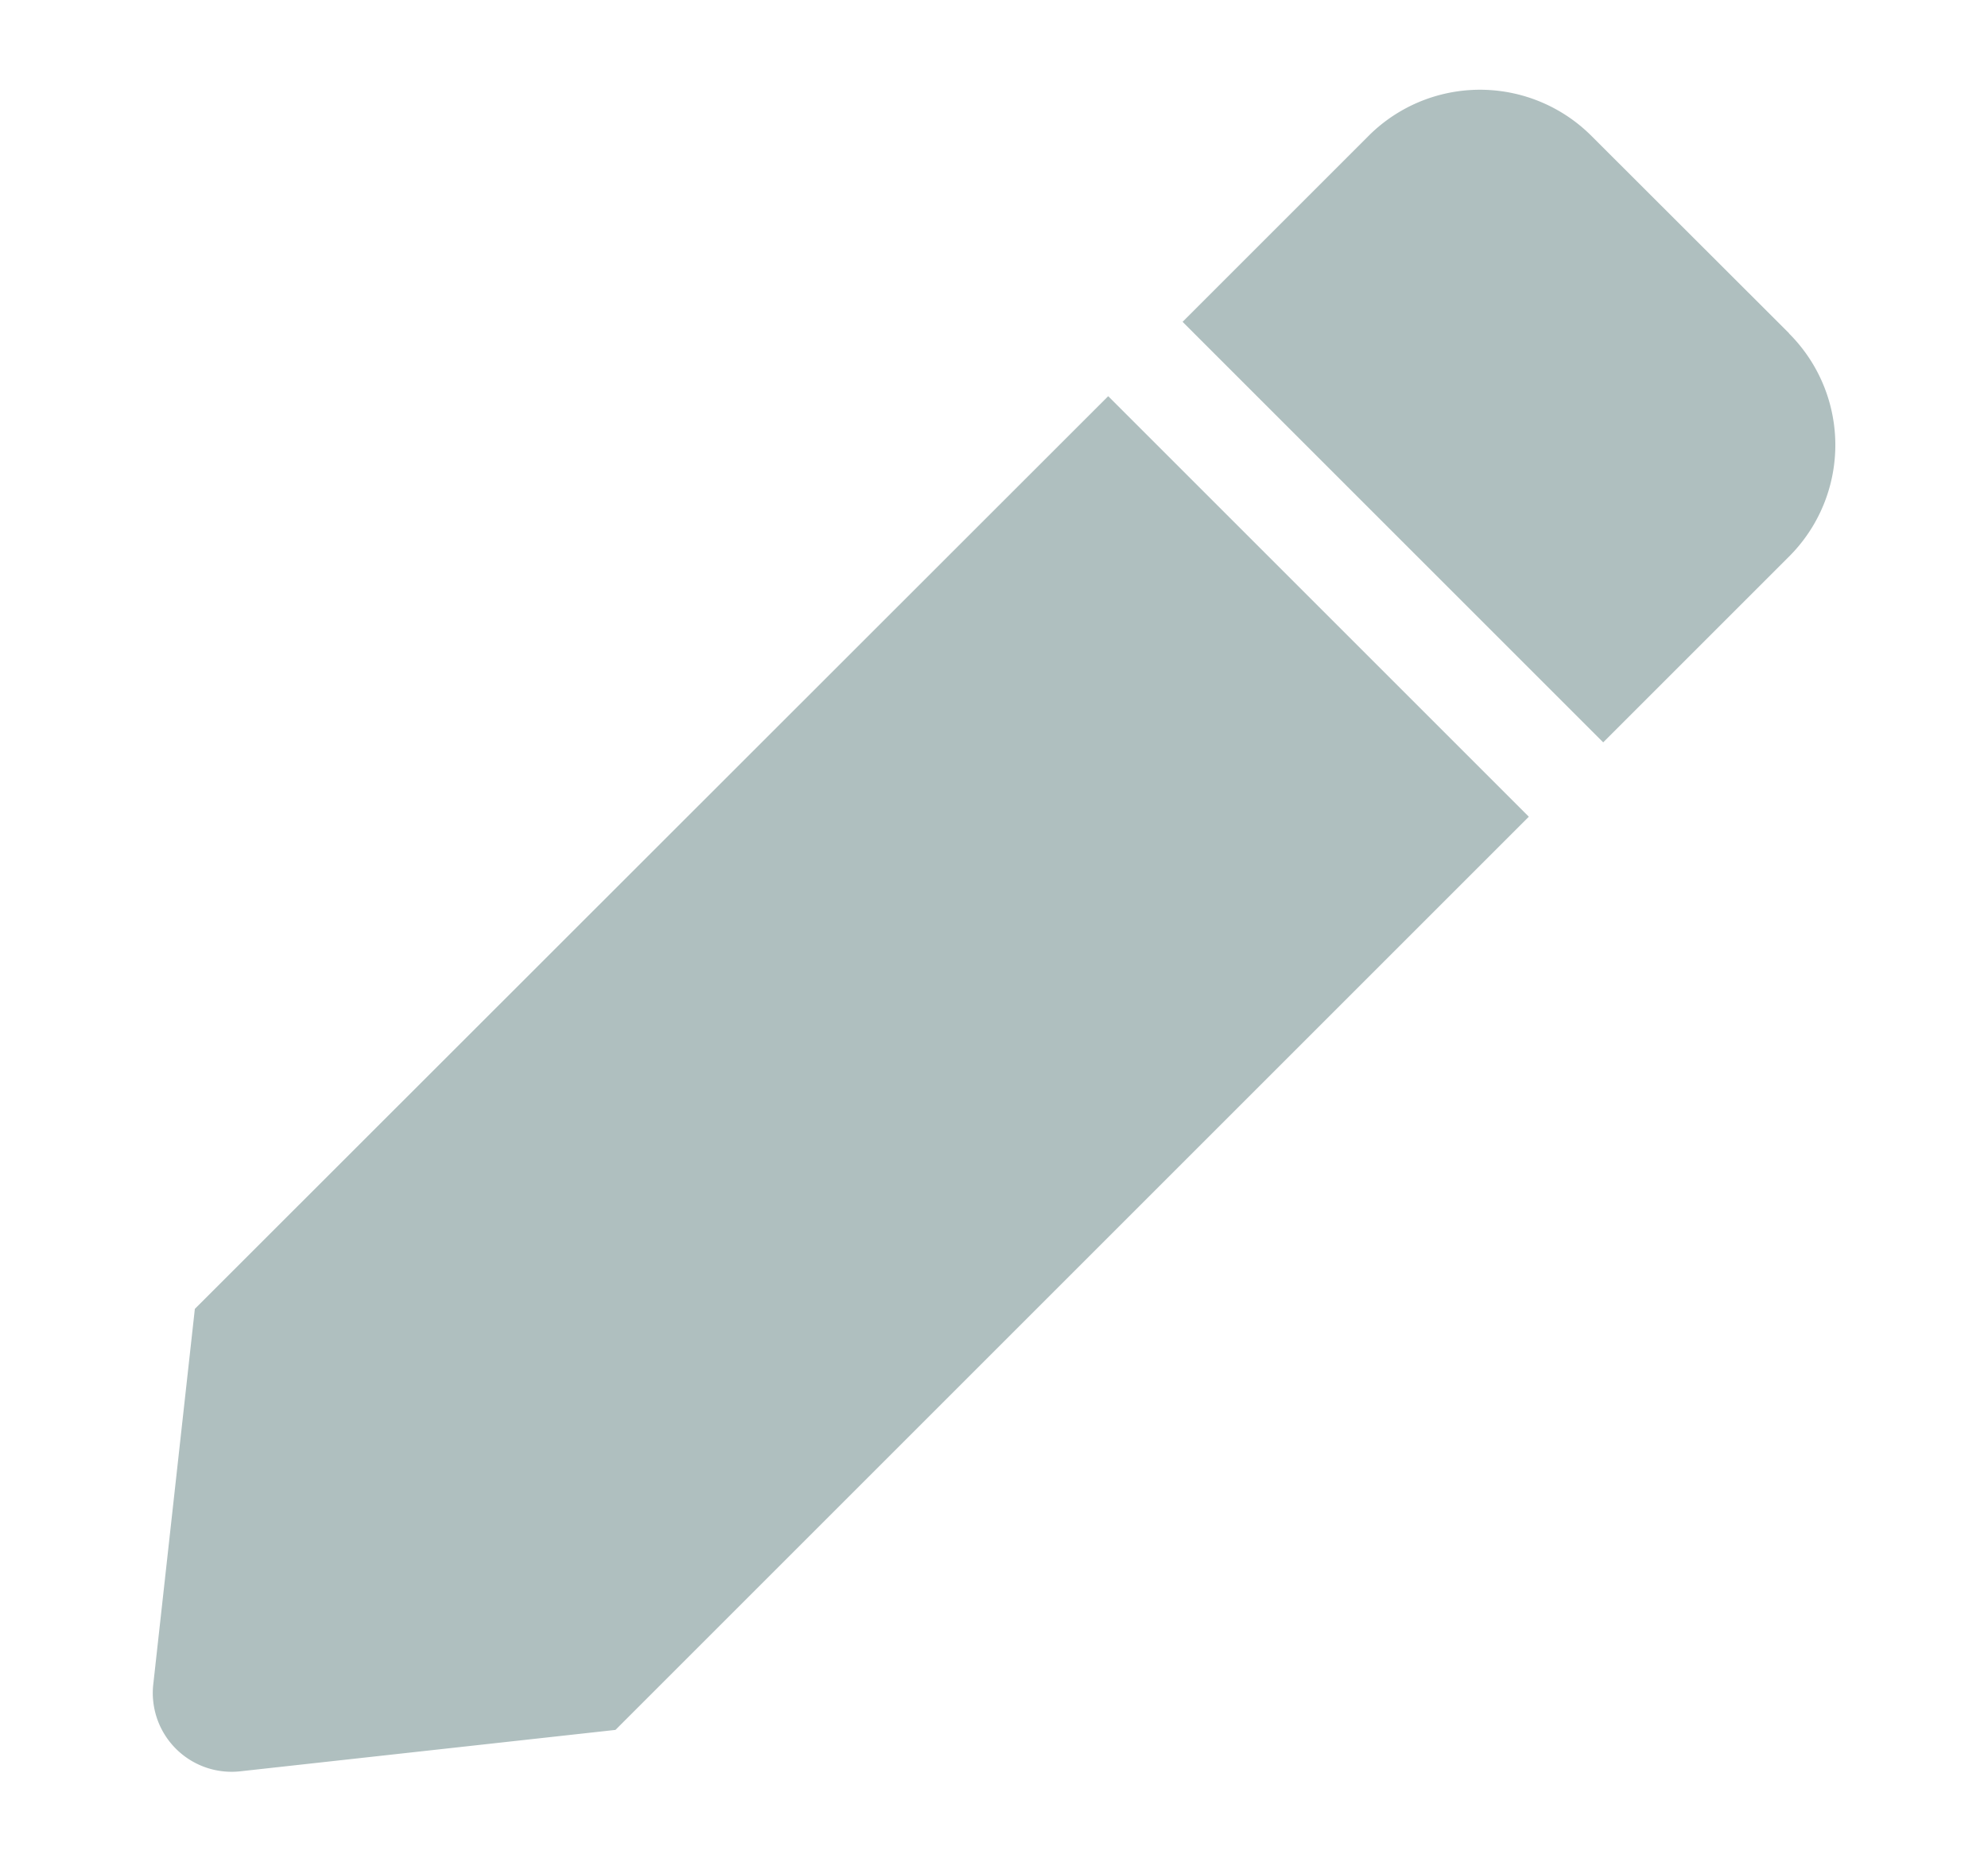 <svg id="Layer_1" data-name="Layer 1" xmlns="http://www.w3.org/2000/svg" viewBox="0 0 328.01 307.22"><defs><style>.cls-1{fill:#afbfbf;}</style></defs><path id="Icon_awesome-pen" data-name="Icon awesome-pen" class="cls-1" d="M182.85,65.38l69.4,69.4-150.7,150.7-61.88,6.83a13,13,0,0,1-14.38-11.49,12.43,12.43,0,0,1,0-2.86L32.15,216ZM295.19,55,262.6,22.45a26,26,0,0,0-36.82,0L195.12,53.11l69.4,69.4,30.66-30.66a26,26,0,0,0,0-36.82Z"/></svg>